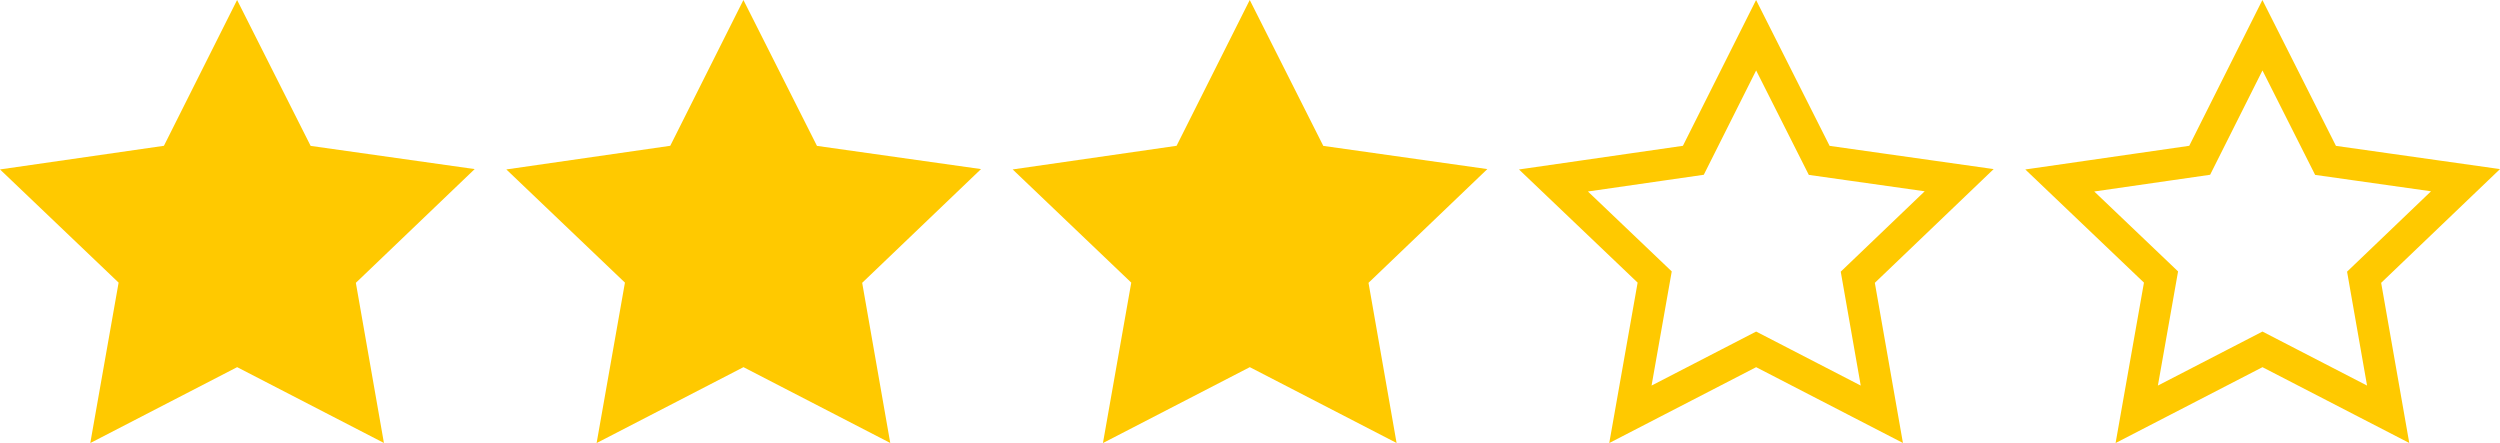 <?xml version="1.0" encoding="UTF-8"?>
<svg width="79px" height="14px" viewBox="0 0 79 14" version="1.1" xmlns="http://www.w3.org/2000/svg" xmlns:xlink="http://www.w3.org/1999/xlink">
    <!-- Generator: Sketch 50.2 (55047) - http://www.bohemiancoding.com/sketch -->
    <title>3.5stars  copy</title>
    <desc>Created with Sketch.</desc>
    <defs></defs>
    <g id="3.5stars--copy" stroke="none" stroke-width="1" fill="none" fill-rule="evenodd">
        <polygon id="Fill-1-Copy-4" fill="#FFC900" points="7.492 0 5.18 4.607 0 5.354 3.748 8.931 2.853 14 7.494 11.602 12.132 13.998 11.245 8.937 15 5.343 9.816 4.61"></polygon>
        <polygon id="Fill-2-Copy-4" fill="#FFC900" points="23.492 0 21.18 4.607 16 5.354 19.748 8.931 18.853 14 23.494 11.602 28.132 13.998 27.245 8.937 31 5.343 25.816 4.61"></polygon>
        <polygon id="Fill-3-Copy-4" fill="#FFC900" points="39.492 0 37.18 4.607 32 5.354 35.748 8.931 34.853 14 39.494 11.602 44.132 13.998 43.245 8.937 47 5.343 41.816 4.61"></polygon>
        <path d="M65.089,5.703 L68.288,8.754 L67.521,13.092 L71.494,11.04 L75.466,13.091 L74.706,8.761 L77.91,5.694 L73.487,5.068 L71.493,1.113 L69.51,5.065 L65.089,5.703 Z" id="Fill-4-Copy-10" stroke="#FFC900"></path>
        <path d="M49.089,5.703 L52.288,8.754 L51.521,13.092 L55.494,11.04 L59.466,13.091 L58.706,8.761 L61.91,5.694 L57.487,5.068 L55.493,1.113 L53.51,5.065 L49.089,5.703 Z" id="Fill-4-Copy-11" stroke="#FFC900"></path>
    </g>
</svg>
